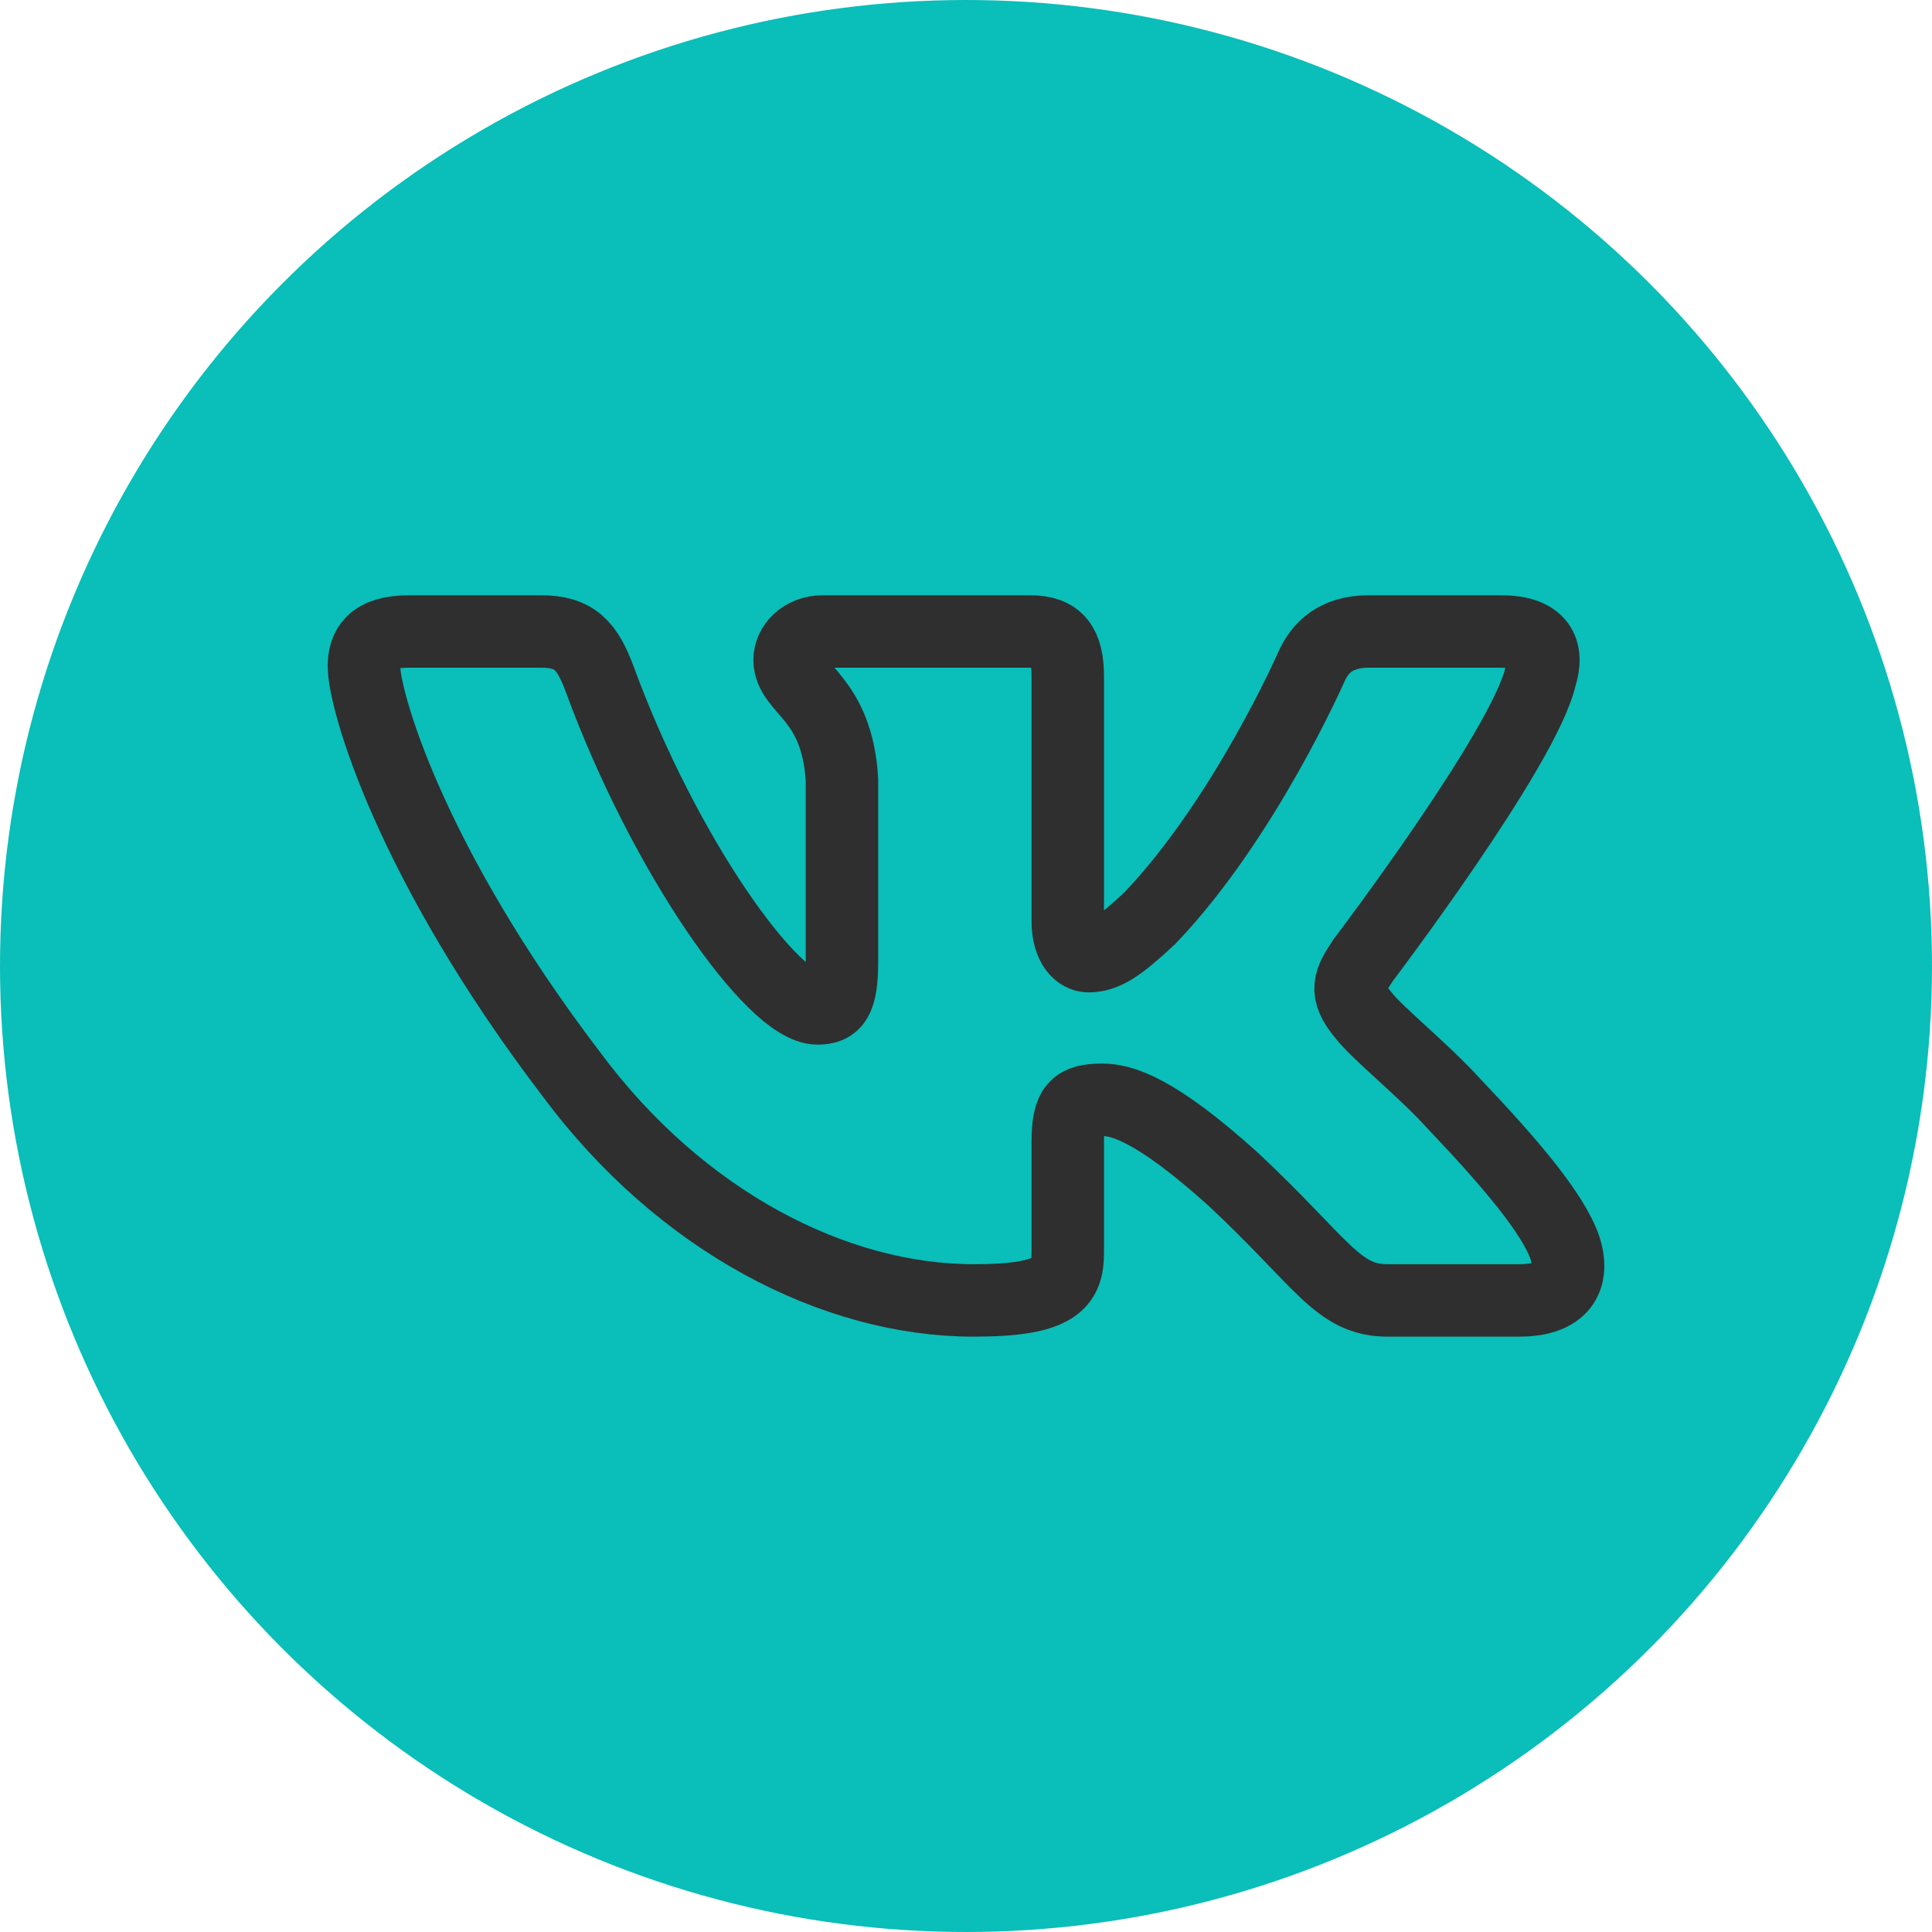 <svg width="40" height="40" viewBox="0 0 40 40" fill="none" xmlns="http://www.w3.org/2000/svg">
<circle cx="20" cy="20" r="20" fill="#0ABEB9"/>
<path fill-rule="evenodd" clip-rule="evenodd" d="M11.198 13.074H8.47C7.691 13.074 7.535 13.417 7.535 13.796C7.535 14.472 8.46 17.823 11.841 22.256C14.094 25.283 17.27 26.924 20.159 26.924C21.893 26.924 22.107 26.56 22.107 25.932V23.644C22.107 22.915 22.271 22.77 22.82 22.77C23.225 22.77 23.919 22.959 25.537 24.419C27.386 26.148 27.691 26.924 28.731 26.924H31.458C32.238 26.924 32.627 26.56 32.403 25.841C32.157 25.124 31.274 24.084 30.102 22.851C29.466 22.148 28.513 21.391 28.224 21.013C27.819 20.526 27.935 20.31 28.224 19.878C28.224 19.878 31.547 15.499 31.893 14.012C32.067 13.471 31.893 13.074 31.069 13.074H28.341C27.648 13.074 27.328 13.417 27.155 13.796C27.155 13.796 25.768 16.958 23.803 19.013C23.167 19.607 22.878 19.796 22.532 19.796C22.358 19.796 22.107 19.607 22.107 19.067V14.012C22.107 13.363 21.906 13.074 21.328 13.074H17.042C16.609 13.074 16.348 13.375 16.348 13.661C16.348 14.276 17.331 14.418 17.432 16.147V19.905C17.432 20.728 17.273 20.878 16.926 20.878C16.001 20.878 13.752 17.701 12.418 14.066C12.157 13.36 11.895 13.074 11.198 13.074Z" stroke="#2F2F2F" stroke-width="1.5"/>
</svg>
